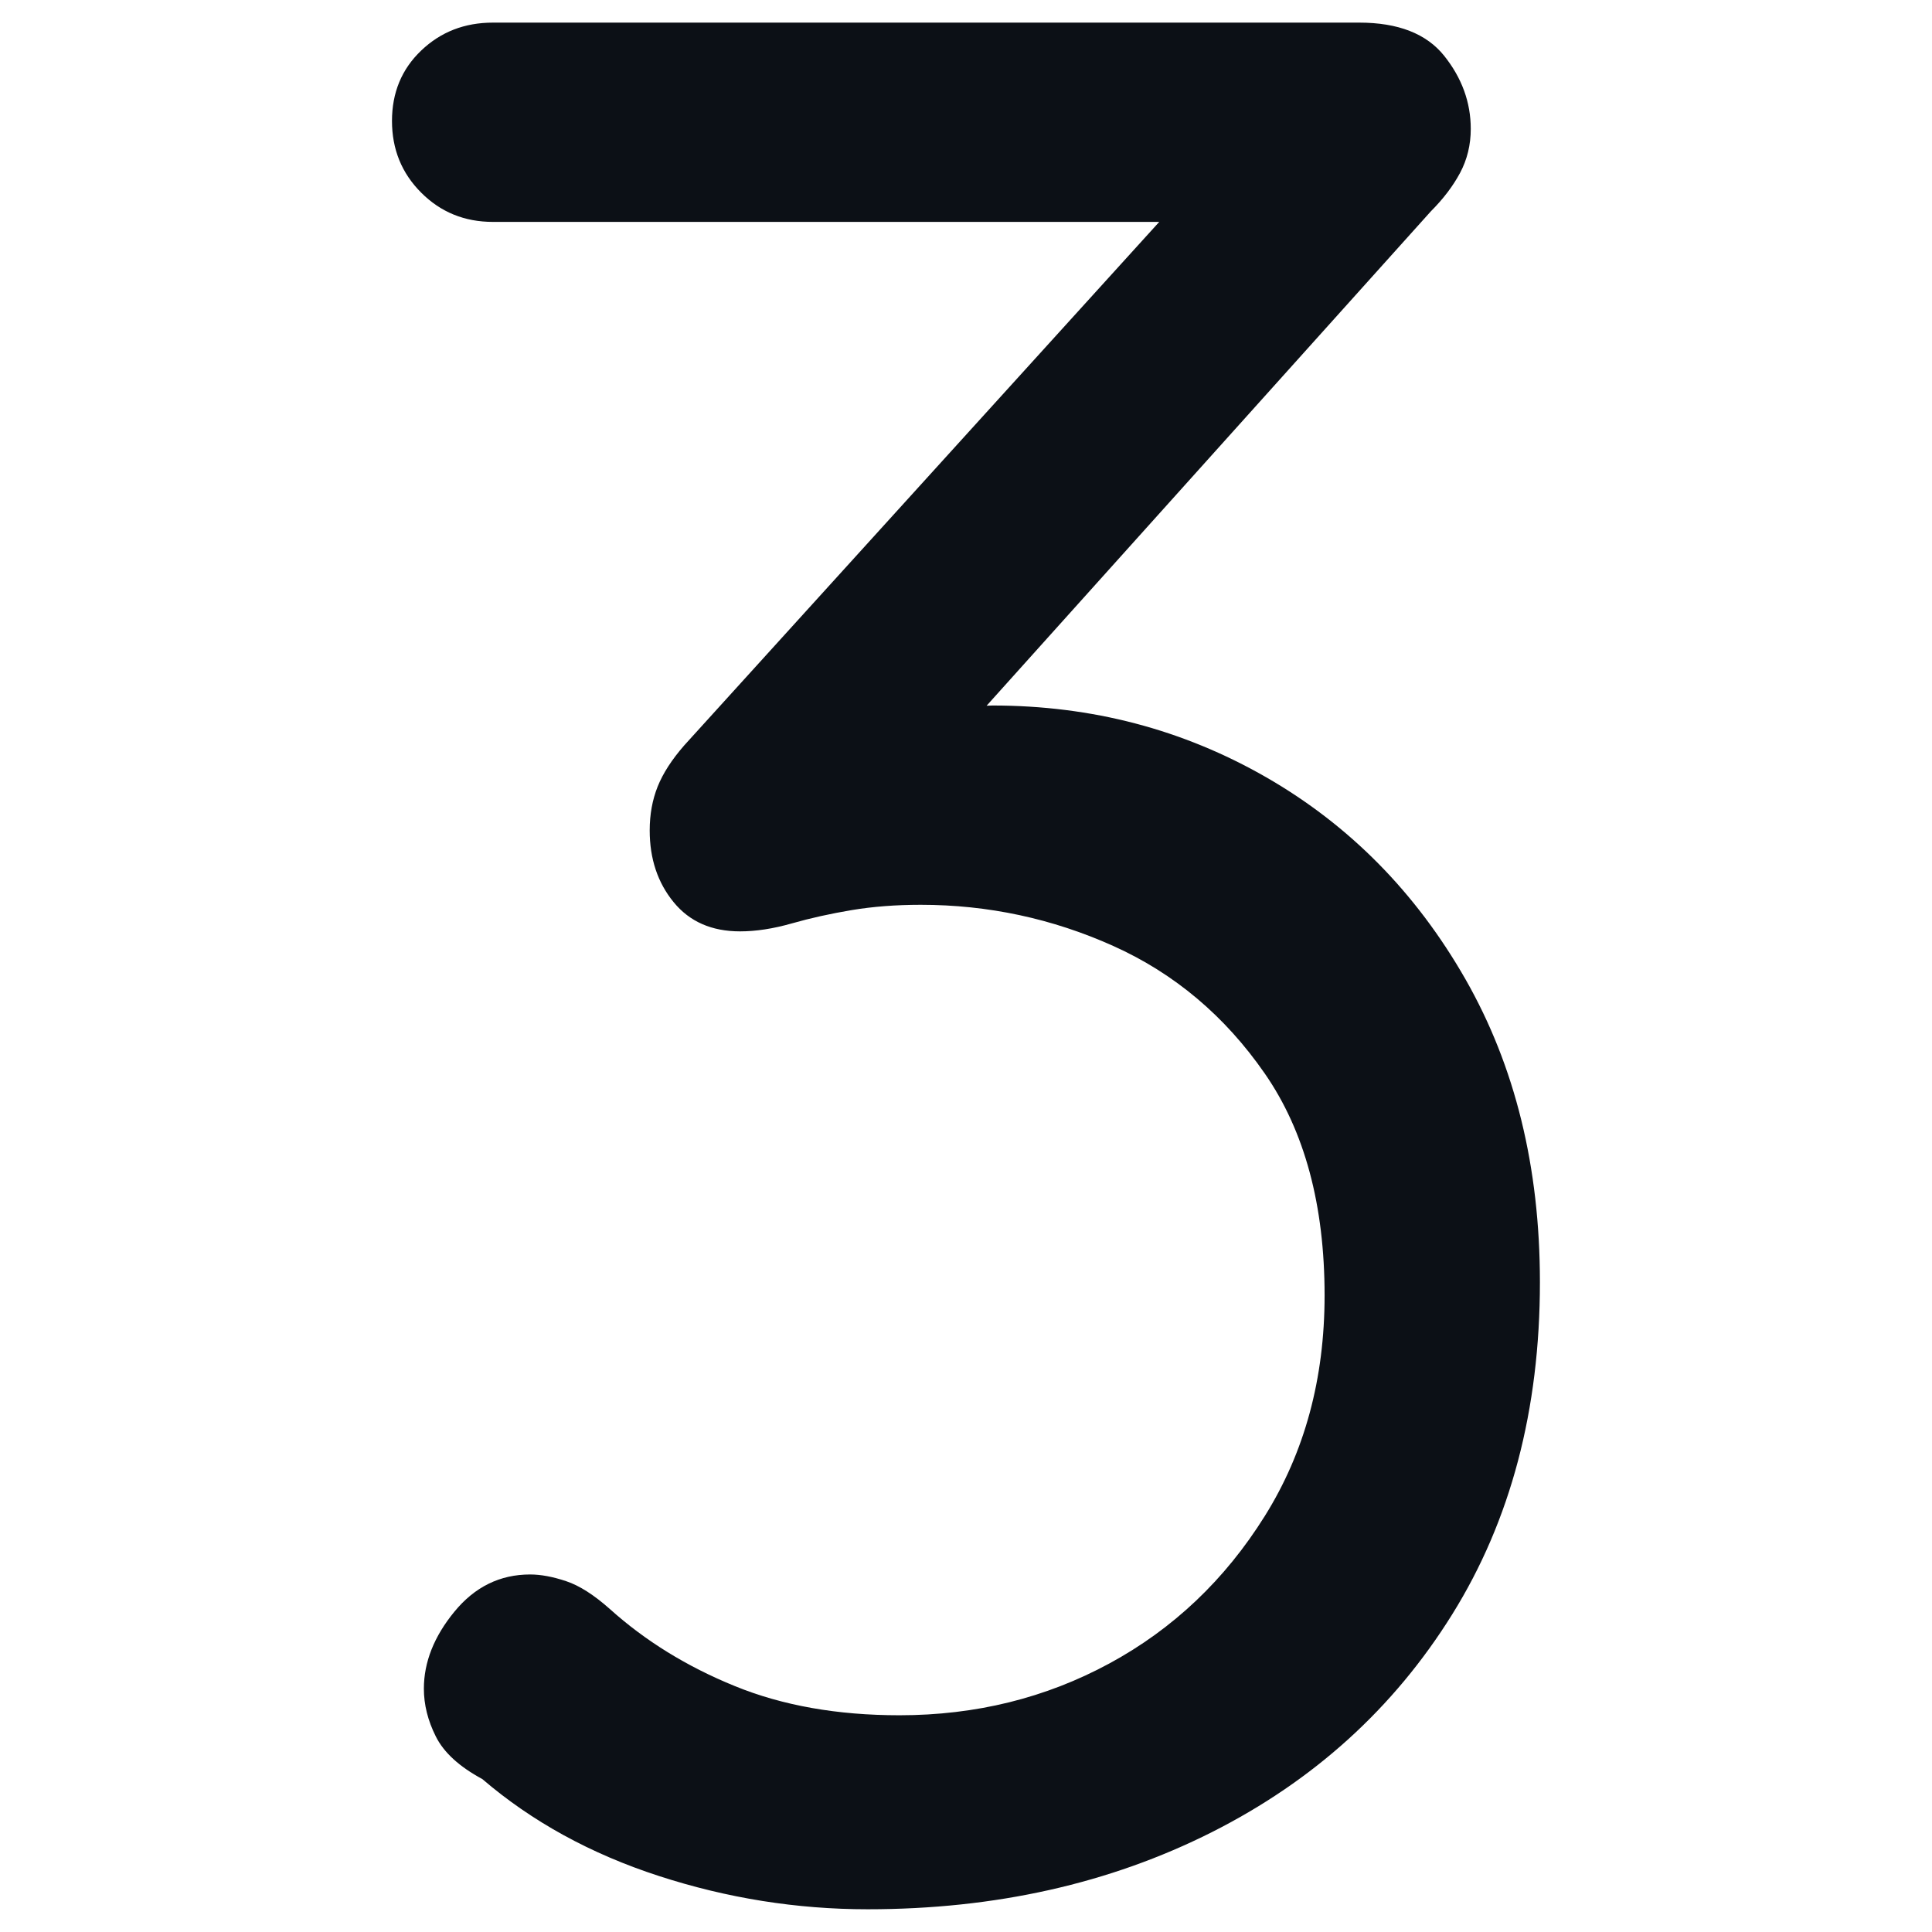 <?xml version="1.0" encoding="UTF-8" standalone="no"?>
<svg
   class="svg-snoweb svg-theme-light"
   x="0"
   y="0"
   width="512"
   height="512"
   viewBox="0 0 512 512"
   preserveAspectRatio="xMidYMid"
   version="1.1"
   id="svg4"
   sodipodi:docname="number-3-dark-ink.svg"
   inkscape:version="1.3.2 (091e20e, 2023-11-25, custom)"
   inkscape:export-filename="number-3-dark-2-exp.svg"
   inkscape:export-xdpi="96"
   inkscape:export-ydpi="96"
   xmlns:inkscape="http://www.inkscape.org/namespaces/inkscape"
   xmlns:sodipodi="http://sodipodi.sourceforge.net/DTD/sodipodi-0.dtd"
   xmlns="http://www.w3.org/2000/svg"
   xmlns:svg="http://www.w3.org/2000/svg">
  <sodipodi:namedview
     id="namedview4"
     pagecolor="#ffffff"
     bordercolor="#000000"
     borderopacity="0.25"
     inkscape:showpageshadow="2"
     inkscape:pageopacity="0.0"
     inkscape:pagecheckerboard="0"
     inkscape:deskcolor="#d1d1d1"
     inkscape:zoom="0.815"
     inkscape:cx="132.51534"
     inkscape:cy="262.57669"
     inkscape:window-width="1440"
     inkscape:window-height="890"
     inkscape:window-x="-6"
     inkscape:window-y="-6"
     inkscape:window-maximized="1"
     inkscape:current-layer="svg4" />
  <defs
     id="defs1">
    <style
       id="style1">
        
            
            
            
        

        .svg-fill-primary {
            fill: #0c1016;
        }

        .svg-fill-secondary {
            fill: #FFFFFF;
        }

        .svg-fill-tertiary {
            fill: #FFFFFF;
        }

        .svg-stroke-primary {
            stroke: #0c1016;
        }

        .svg-stroke-secondary {
            stroke: #FFFFFF;
        }

        .svg-stroke-tertiary {
            stroke: #FFFFFF;
        }
    </style>
  </defs>
  <clipPath
     id="clip-path-202406-0510-4143-85416565-d701-46e5-b2a8-2c179d7bb5f7">
    <rect
       x="0"
       y="95"
       width="100"
       height="5"
       id="rect1" />
  </clipPath>
  <g
     transform="matrix(8.094,0,0,8.094,-148.718,-155.36)"
     id="g4">
    <path
       d="m 66.355,51.255 c -1.624,-2.841 -3.8,-5.046 -6.525,-6.612 -2.727,-1.566 -5.713,-2.349 -8.96,-2.349 -0.06,0 -0.129,0.005 -0.193,0.007 L 65.224,26.112 c 0.405,-0.405 0.725,-0.826 0.957,-1.261 0.231,-0.435 0.348,-0.914 0.348,-1.436 0,-0.87 -0.291,-1.667 -0.87,-2.393 -0.58,-0.725 -1.509,-1.087 -2.783,-1.087 H 34.514 c -0.929,0 -1.711,0.304 -2.349,0.914 -0.639,0.609 -0.957,1.378 -0.957,2.305 0,0.927 0.318,1.711 0.957,2.349 0.638,0.639 1.42,0.957 2.349,0.957 H 56.329 L 40.777,43.599 c -0.406,0.465 -0.696,0.914 -0.87,1.348 -0.174,0.435 -0.261,0.914 -0.261,1.436 0,0.929 0.261,1.711 0.783,2.349 0.522,0.639 1.247,0.957 2.175,0.957 0.522,0 1.087,-0.087 1.697,-0.261 0.609,-0.174 1.261,-0.318 1.957,-0.435 0.696,-0.116 1.449,-0.174 2.262,-0.174 2.204,0 4.307,0.45 6.307,1.349 2.001,0.9 3.654,2.293 4.959,4.177 1.305,1.885 1.957,4.307 1.957,7.265 0,2.727 -0.652,5.133 -1.957,7.221 -1.305,2.088 -3.002,3.697 -5.09,4.828 -2.087,1.131 -4.379,1.696 -6.872,1.696 -2.031,0 -3.828,-0.317 -5.394,-0.957 -1.566,-0.637 -2.93,-1.479 -4.089,-2.522 -0.522,-0.464 -1,-0.769 -1.435,-0.913 -0.435,-0.145 -0.827,-0.218 -1.175,-0.218 -0.987,0 -1.813,0.406 -2.479,1.218 -0.667,0.812 -1,1.653 -1,2.523 0,0.521 0.13,1.044 0.392,1.565 0.261,0.522 0.768,0.987 1.522,1.393 1.623,1.392 3.552,2.45 5.786,3.175 2.232,0.725 4.509,1.088 6.83,1.088 4.176,0 7.93,-0.842 11.266,-2.523 3.335,-1.682 5.96,-4.059 7.874,-7.134 1.914,-3.073 2.871,-6.699 2.871,-10.875 0,-3.77 -0.813,-7.075 -2.437,-9.918 z"
       class="svg-fill-primary"
       id="path3" />
  </g>
</svg>
